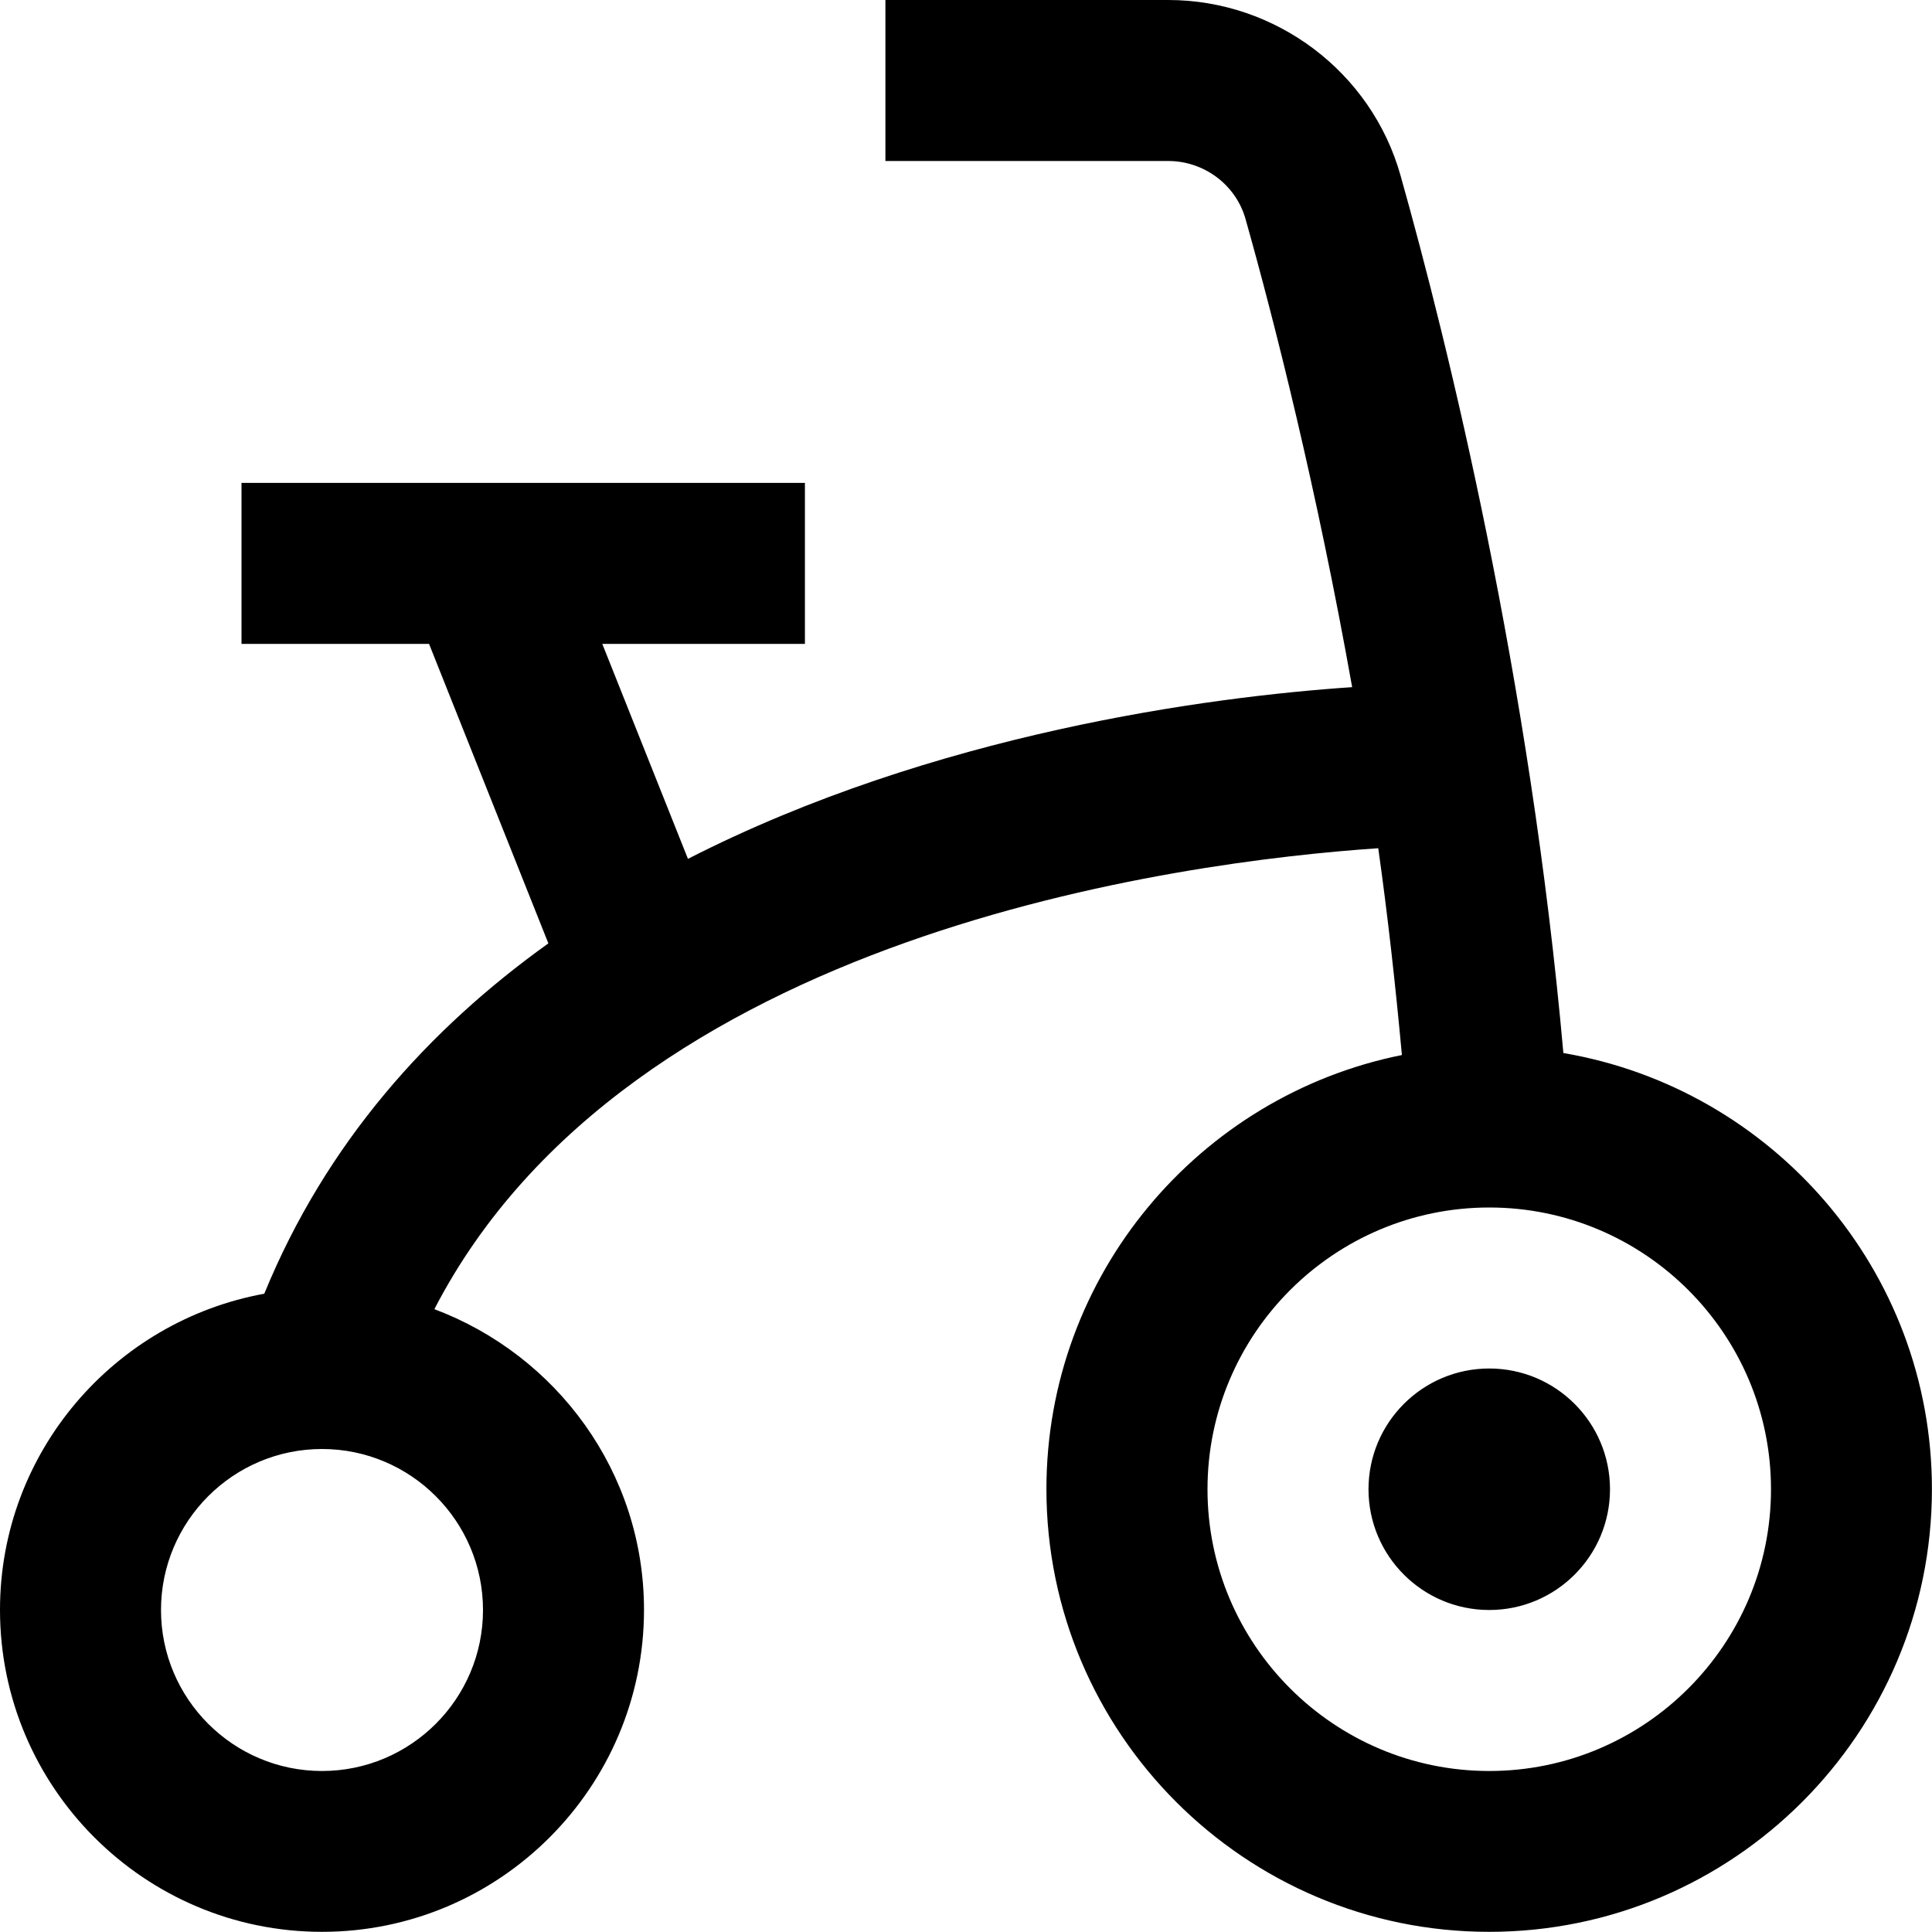 <?xml version="1.0" encoding="UTF-8"?>
<svg xmlns="http://www.w3.org/2000/svg" id="Layer_1" data-name="Layer 1" viewBox="0 0 24 24">
  <path d="M19.421,13.083c-.415-4.664-1.429-8.796-2.024-10.906-.361-1.282-1.547-2.177-2.885-2.177h-3.513V2h3.513c.446,0,.84,.296,.96,.719,.362,1.284,.885,3.349,1.325,5.817-1.776,.12-5.197,.573-8.251,2.133l-1.064-2.67h2.517v-2H3v2h2.33l1.482,3.72c-1.488,1.065-2.761,2.477-3.529,4.352-1.863,.34-3.283,1.968-3.283,3.927,0,2.206,1.794,4,4,4s4-1.794,4-4c0-1.713-1.087-3.165-2.604-3.735,2.416-4.674,9.284-5.56,11.725-5.726,.117,.827,.213,1.691,.294,2.569-2.515,.505-4.416,2.73-4.416,5.392,0,3.033,2.467,5.5,5.5,5.5s5.5-2.467,5.5-5.5c0-2.718-1.984-4.976-4.579-5.417Zm-13.421,6.917c0,1.103-.897,2-2,2s-2-.897-2-2,.897-2,2-2,2,.897,2,2Zm12.5,2c-1.93,0-3.5-1.57-3.5-3.5s1.57-3.5,3.5-3.5,3.5,1.57,3.5,3.5-1.57,3.5-3.5,3.5Zm1.5-3.5c0,.828-.672,1.5-1.5,1.5s-1.5-.672-1.5-1.5,.672-1.5,1.5-1.5,1.5,.672,1.5,1.5Z"/>
</svg>
